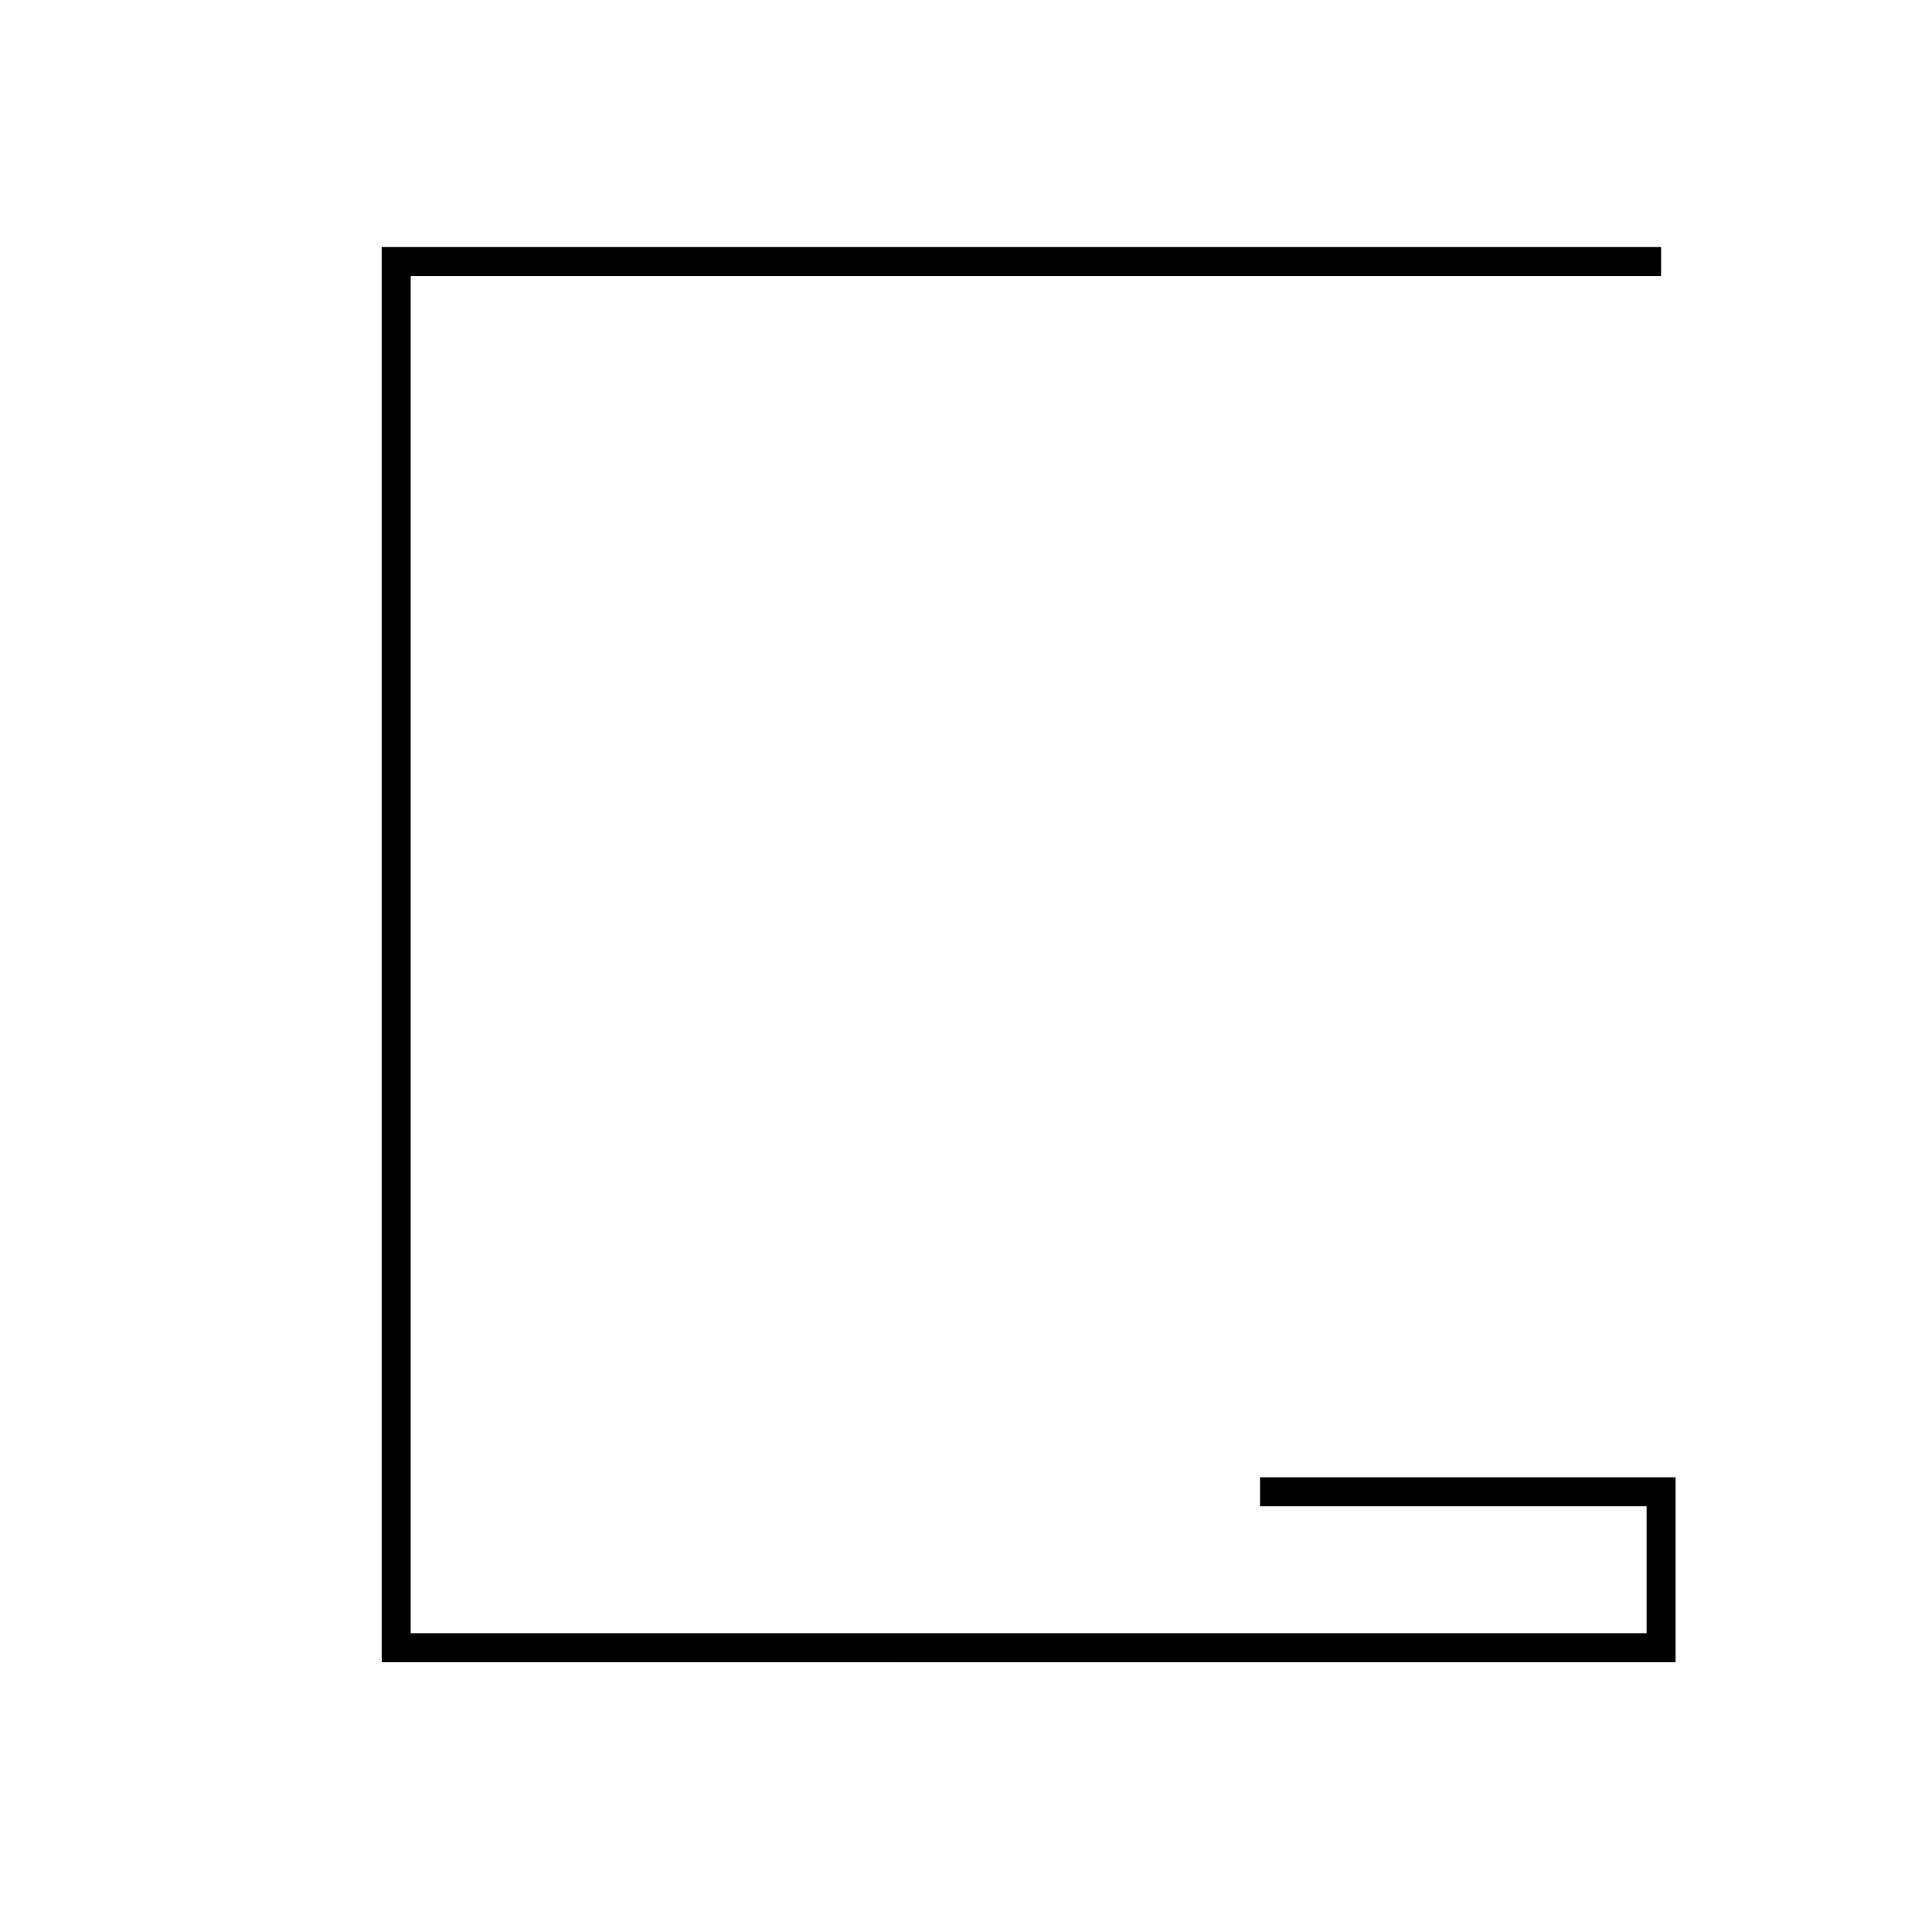 <svg version="1.1" xmlns="http://www.w3.org/2000/svg" xmlns:xlink="http://www.w3.org/1999/xlink"
 
  width="200" height="200" viewBox="-0 50 200 200" 
 style="border:0px dotted red;">
  <title>The animation is drawing lines</title>
  <desk>Animation pictures of a lion made by the author of website svg-art.ru. I will be thankful who will tell of the author's image of a lion, taken as the basis.
  </desk>
 
	 
          	 
       <path class="path" fill="none" stroke-width="3" stroke ="black" stroke-dasharray= "500" stroke-dashoffset="500" 
             
             
         d="m 171.955,77.071 v 16.144 H 57.155 v 47.435 h 92.278 v 16.343 H 57.155 v 47.435 H 171.955 v 16.144 H 41.012 V 77.071 Z">

 
	 <animate id="p1" attributeName="stroke-dashoffset" begin="0.1s;f1.end+0.1s" values="1000;0;1000" dur="20s" 
	 calcMode="linear"/>
     
	 <animate id="f1" attributeName="fill" begin="p1.end-0.01s" values="white; white; white" dur="0.1s"  
	 calcMode="linear" />
     
     
     
	</path>

		
</svg>
